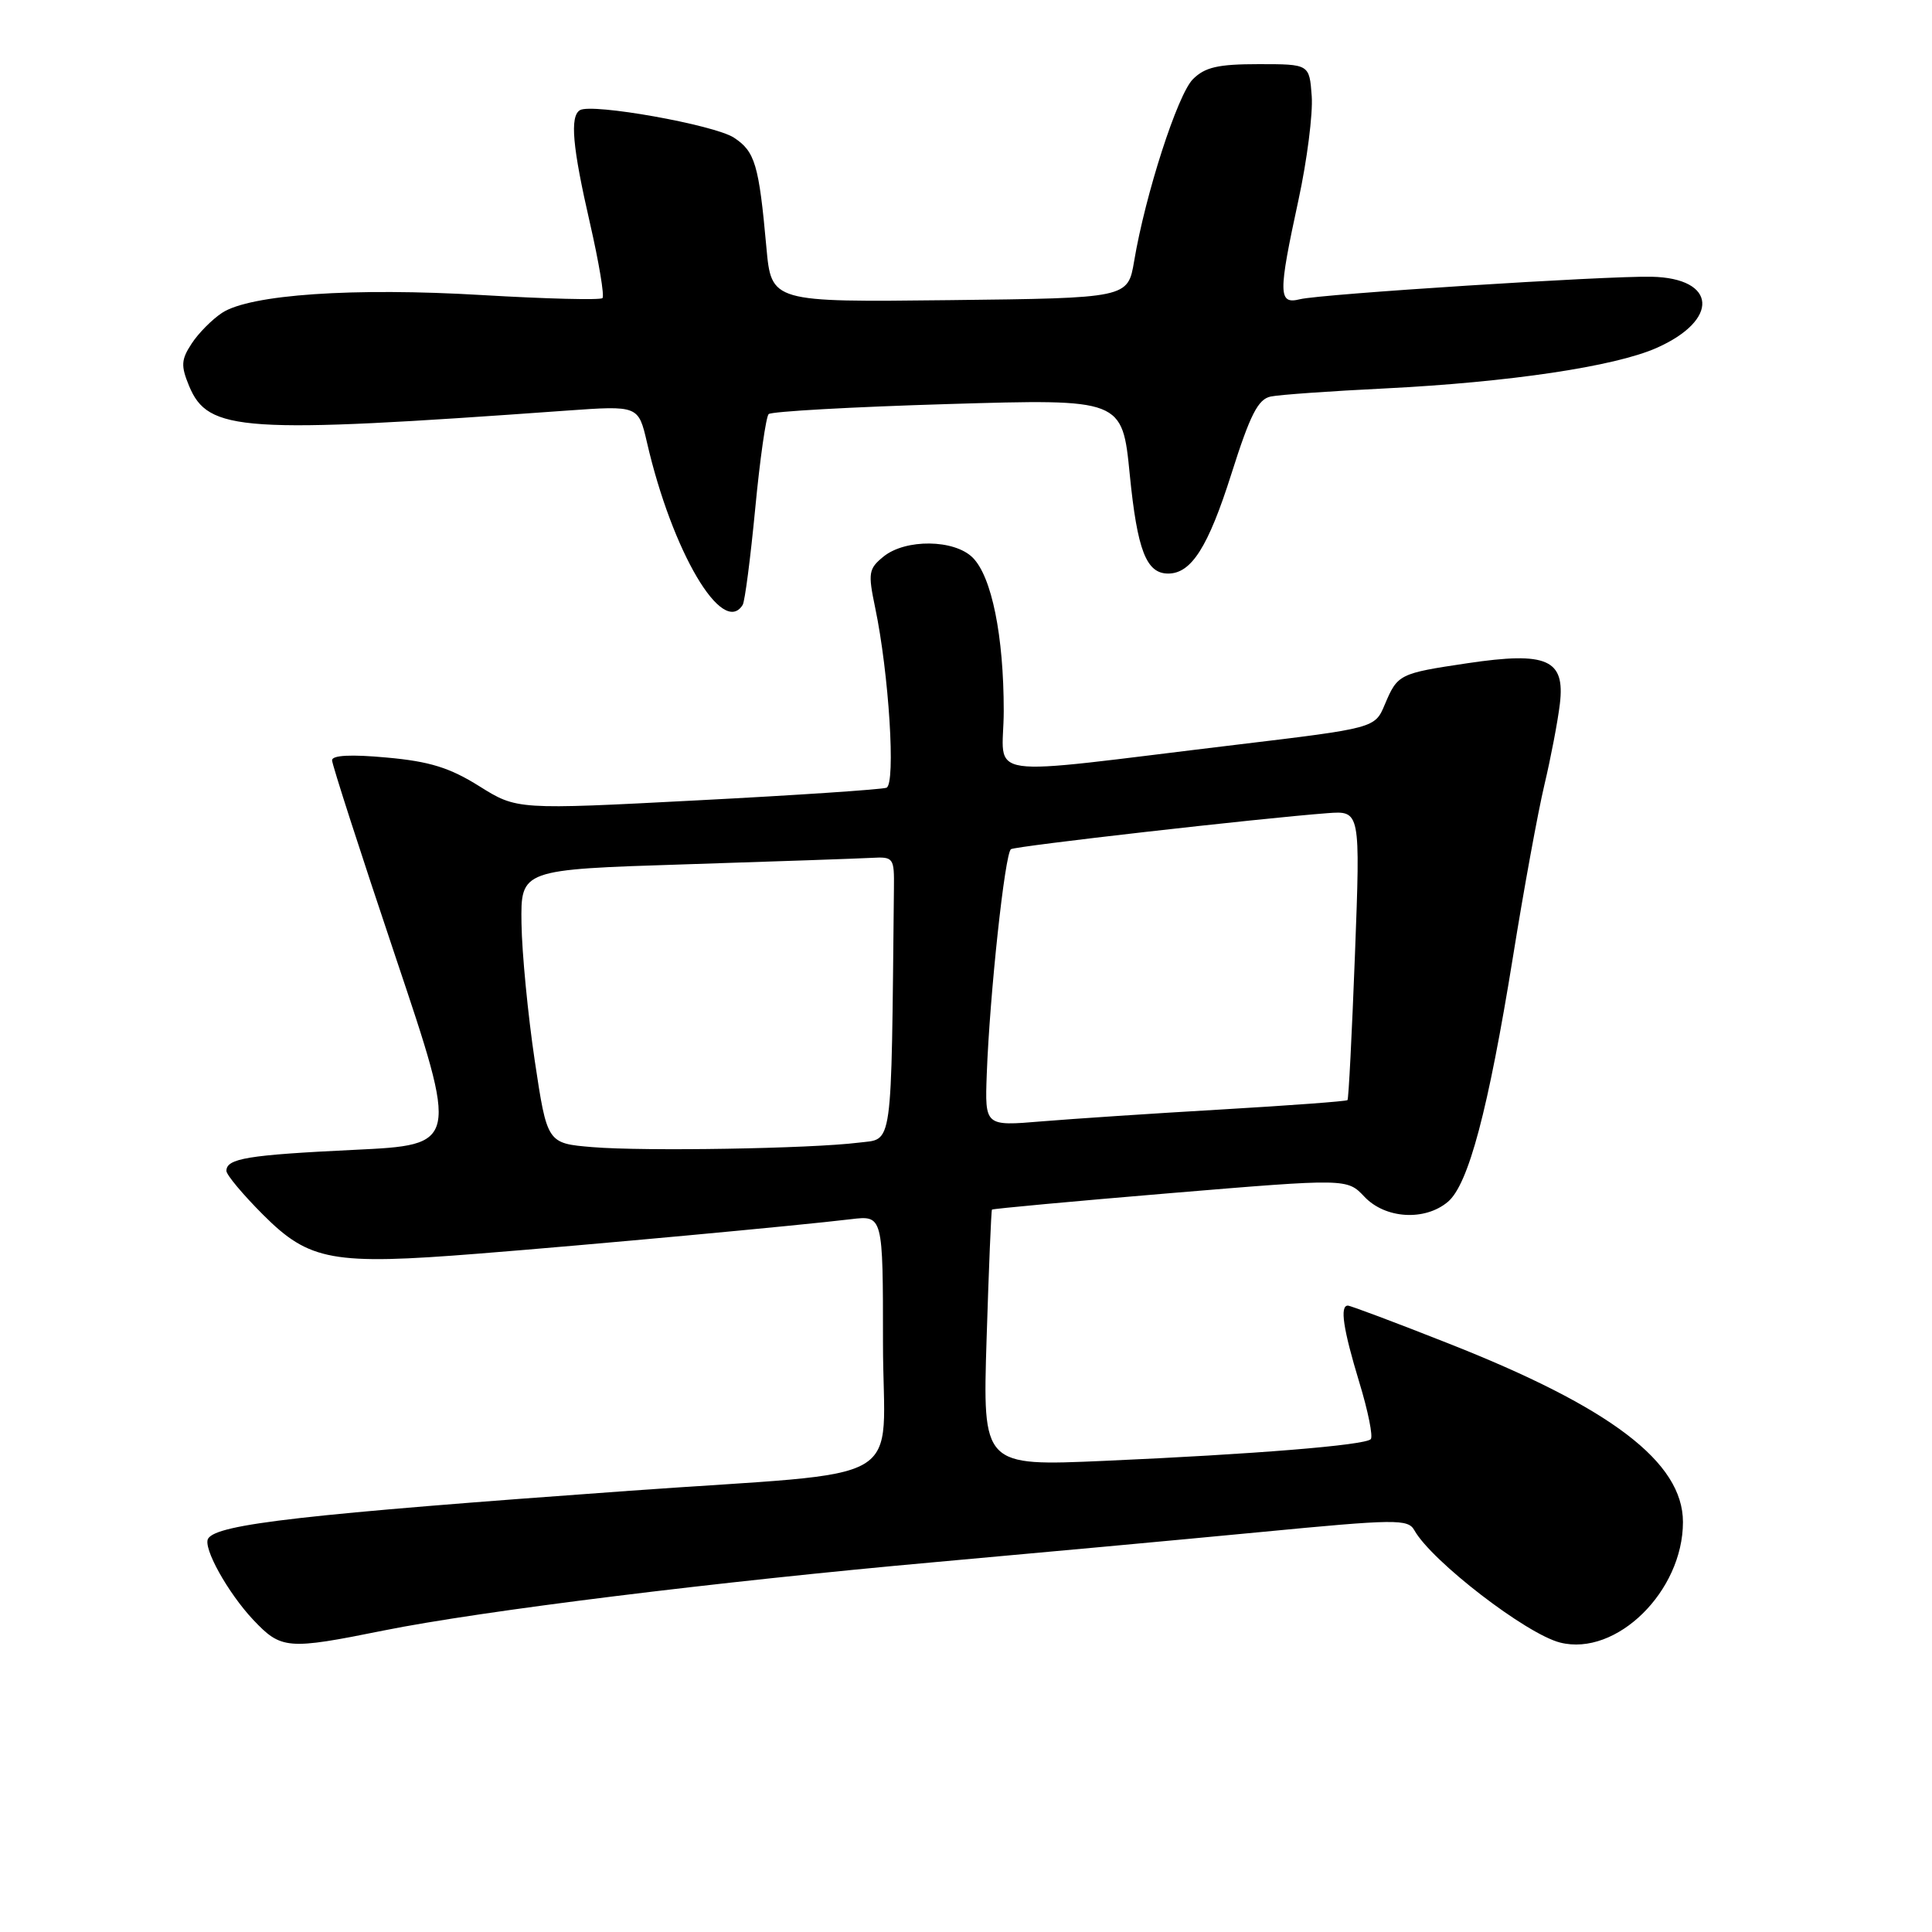 <?xml version="1.0" encoding="UTF-8" standalone="no"?>
<!DOCTYPE svg PUBLIC "-//W3C//DTD SVG 1.1//EN" "http://www.w3.org/Graphics/SVG/1.1/DTD/svg11.dtd" >
<svg xmlns="http://www.w3.org/2000/svg" xmlns:xlink="http://www.w3.org/1999/xlink" version="1.1" viewBox="0 0 256 256">
 <g >
 <path fill="currentColor"
d=" M 50.84 216.05 C 63.74 213.45 95.17 209.56 124.00 206.98 C 136.93 205.82 156.27 204.04 167.00 203.01 C 184.98 201.28 186.57 201.26 187.41 202.77 C 189.70 206.86 202.24 216.52 206.73 217.65 C 214.18 219.52 223.00 210.86 223.00 201.68 C 223.00 193.75 213.46 186.49 191.87 177.99 C 184.91 175.24 178.94 173.00 178.60 173.00 C 177.51 173.00 177.97 176.09 180.11 183.15 C 181.28 186.97 181.96 190.38 181.63 190.70 C 180.83 191.51 166.09 192.70 146.35 193.57 C 130.20 194.28 130.20 194.28 130.73 177.39 C 131.02 168.10 131.34 160.40 131.44 160.28 C 131.53 160.16 142.16 159.18 155.05 158.10 C 178.50 156.15 178.50 156.15 180.79 158.57 C 183.55 161.50 188.80 161.82 191.85 159.25 C 194.58 156.95 197.20 147.07 200.47 126.82 C 201.91 117.84 203.79 107.58 204.64 104.00 C 205.49 100.42 206.41 95.60 206.69 93.27 C 207.40 87.37 205.00 86.31 194.45 87.88 C 185.39 89.23 185.19 89.33 183.49 93.36 C 182.18 96.48 182.18 96.48 163.84 98.68 C 128.98 102.86 133.00 103.45 133.00 94.19 C 133.00 84.26 131.41 76.41 128.89 73.89 C 126.46 71.46 119.99 71.38 117.07 73.75 C 115.09 75.36 115.00 75.91 115.96 80.50 C 117.79 89.21 118.71 103.90 117.46 104.38 C 116.85 104.61 105.58 105.37 92.42 106.05 C 68.50 107.30 68.50 107.30 63.50 104.17 C 59.59 101.72 56.92 100.89 51.25 100.38 C 46.53 99.94 44.00 100.07 44.00 100.74 C 44.00 101.30 47.78 113.00 52.39 126.73 C 60.78 151.70 60.78 151.70 46.94 152.36 C 32.80 153.04 30.00 153.50 30.00 155.15 C 30.00 155.67 32.19 158.29 34.87 160.97 C 41.00 167.10 44.06 167.65 63.32 166.12 C 78.39 164.93 105.68 162.40 112.75 161.55 C 117.00 161.04 117.00 161.04 117.00 177.94 C 117.00 197.37 121.38 194.81 83.50 197.53 C 40.28 200.64 28.77 201.95 27.58 203.87 C 26.85 205.05 30.18 211.04 33.55 214.63 C 37.27 218.56 38.06 218.63 50.84 216.05 Z  M 98.41 80.15 C 98.70 79.68 99.44 73.95 100.07 67.40 C 100.69 60.86 101.50 55.22 101.85 54.87 C 102.21 54.52 112.90 53.92 125.60 53.54 C 148.71 52.85 148.71 52.85 149.70 62.89 C 150.70 72.93 151.89 76.00 154.79 76.00 C 157.86 76.00 160.09 72.49 163.16 62.81 C 165.66 54.92 166.70 52.88 168.39 52.54 C 169.55 52.30 176.35 51.82 183.50 51.47 C 199.96 50.65 213.92 48.57 219.49 46.11 C 227.88 42.40 227.50 36.85 218.84 36.67 C 212.82 36.54 175.01 38.96 172.25 39.65 C 169.37 40.37 169.35 38.97 172.06 26.47 C 173.19 21.25 173.98 15.07 173.81 12.74 C 173.50 8.50 173.50 8.50 166.78 8.50 C 161.39 8.50 159.66 8.90 158.06 10.50 C 156.03 12.54 151.76 25.77 150.28 34.60 C 149.45 39.50 149.45 39.50 125.83 39.77 C 102.21 40.04 102.21 40.04 101.55 32.77 C 100.56 21.80 100.05 20.08 97.25 18.24 C 94.65 16.54 78.40 13.64 76.84 14.60 C 75.49 15.43 75.85 19.47 78.17 29.56 C 79.36 34.75 80.11 39.23 79.83 39.50 C 79.55 39.78 72.39 39.60 63.91 39.10 C 46.84 38.08 33.14 39.02 29.43 41.45 C 28.11 42.32 26.29 44.15 25.40 45.52 C 24.00 47.65 23.95 48.46 25.05 51.13 C 27.58 57.22 31.97 57.51 75.05 54.41 C 84.59 53.73 84.59 53.73 85.73 58.64 C 89.06 73.09 95.75 84.44 98.41 80.15 Z  M 78.50 152.00 C 72.50 151.50 72.50 151.50 70.85 140.50 C 69.95 134.45 69.16 126.29 69.10 122.36 C 69.00 115.22 69.00 115.22 90.75 114.53 C 102.71 114.15 113.85 113.76 115.50 113.67 C 118.40 113.51 118.50 113.65 118.45 117.75 C 118.08 152.95 118.37 150.83 113.75 151.41 C 107.43 152.20 85.37 152.57 78.50 152.00 Z  M 130.75 142.36 C 131.14 131.76 133.16 113.02 133.96 112.52 C 134.65 112.10 166.80 108.44 175.88 107.75 C 180.26 107.42 180.26 107.42 179.54 126.46 C 179.14 136.93 178.70 145.62 178.55 145.77 C 178.40 145.93 170.91 146.48 161.89 147.01 C 152.88 147.53 142.12 148.25 138.00 148.59 C 130.50 149.22 130.50 149.22 130.75 142.36 Z "/>
</g>
</svg>